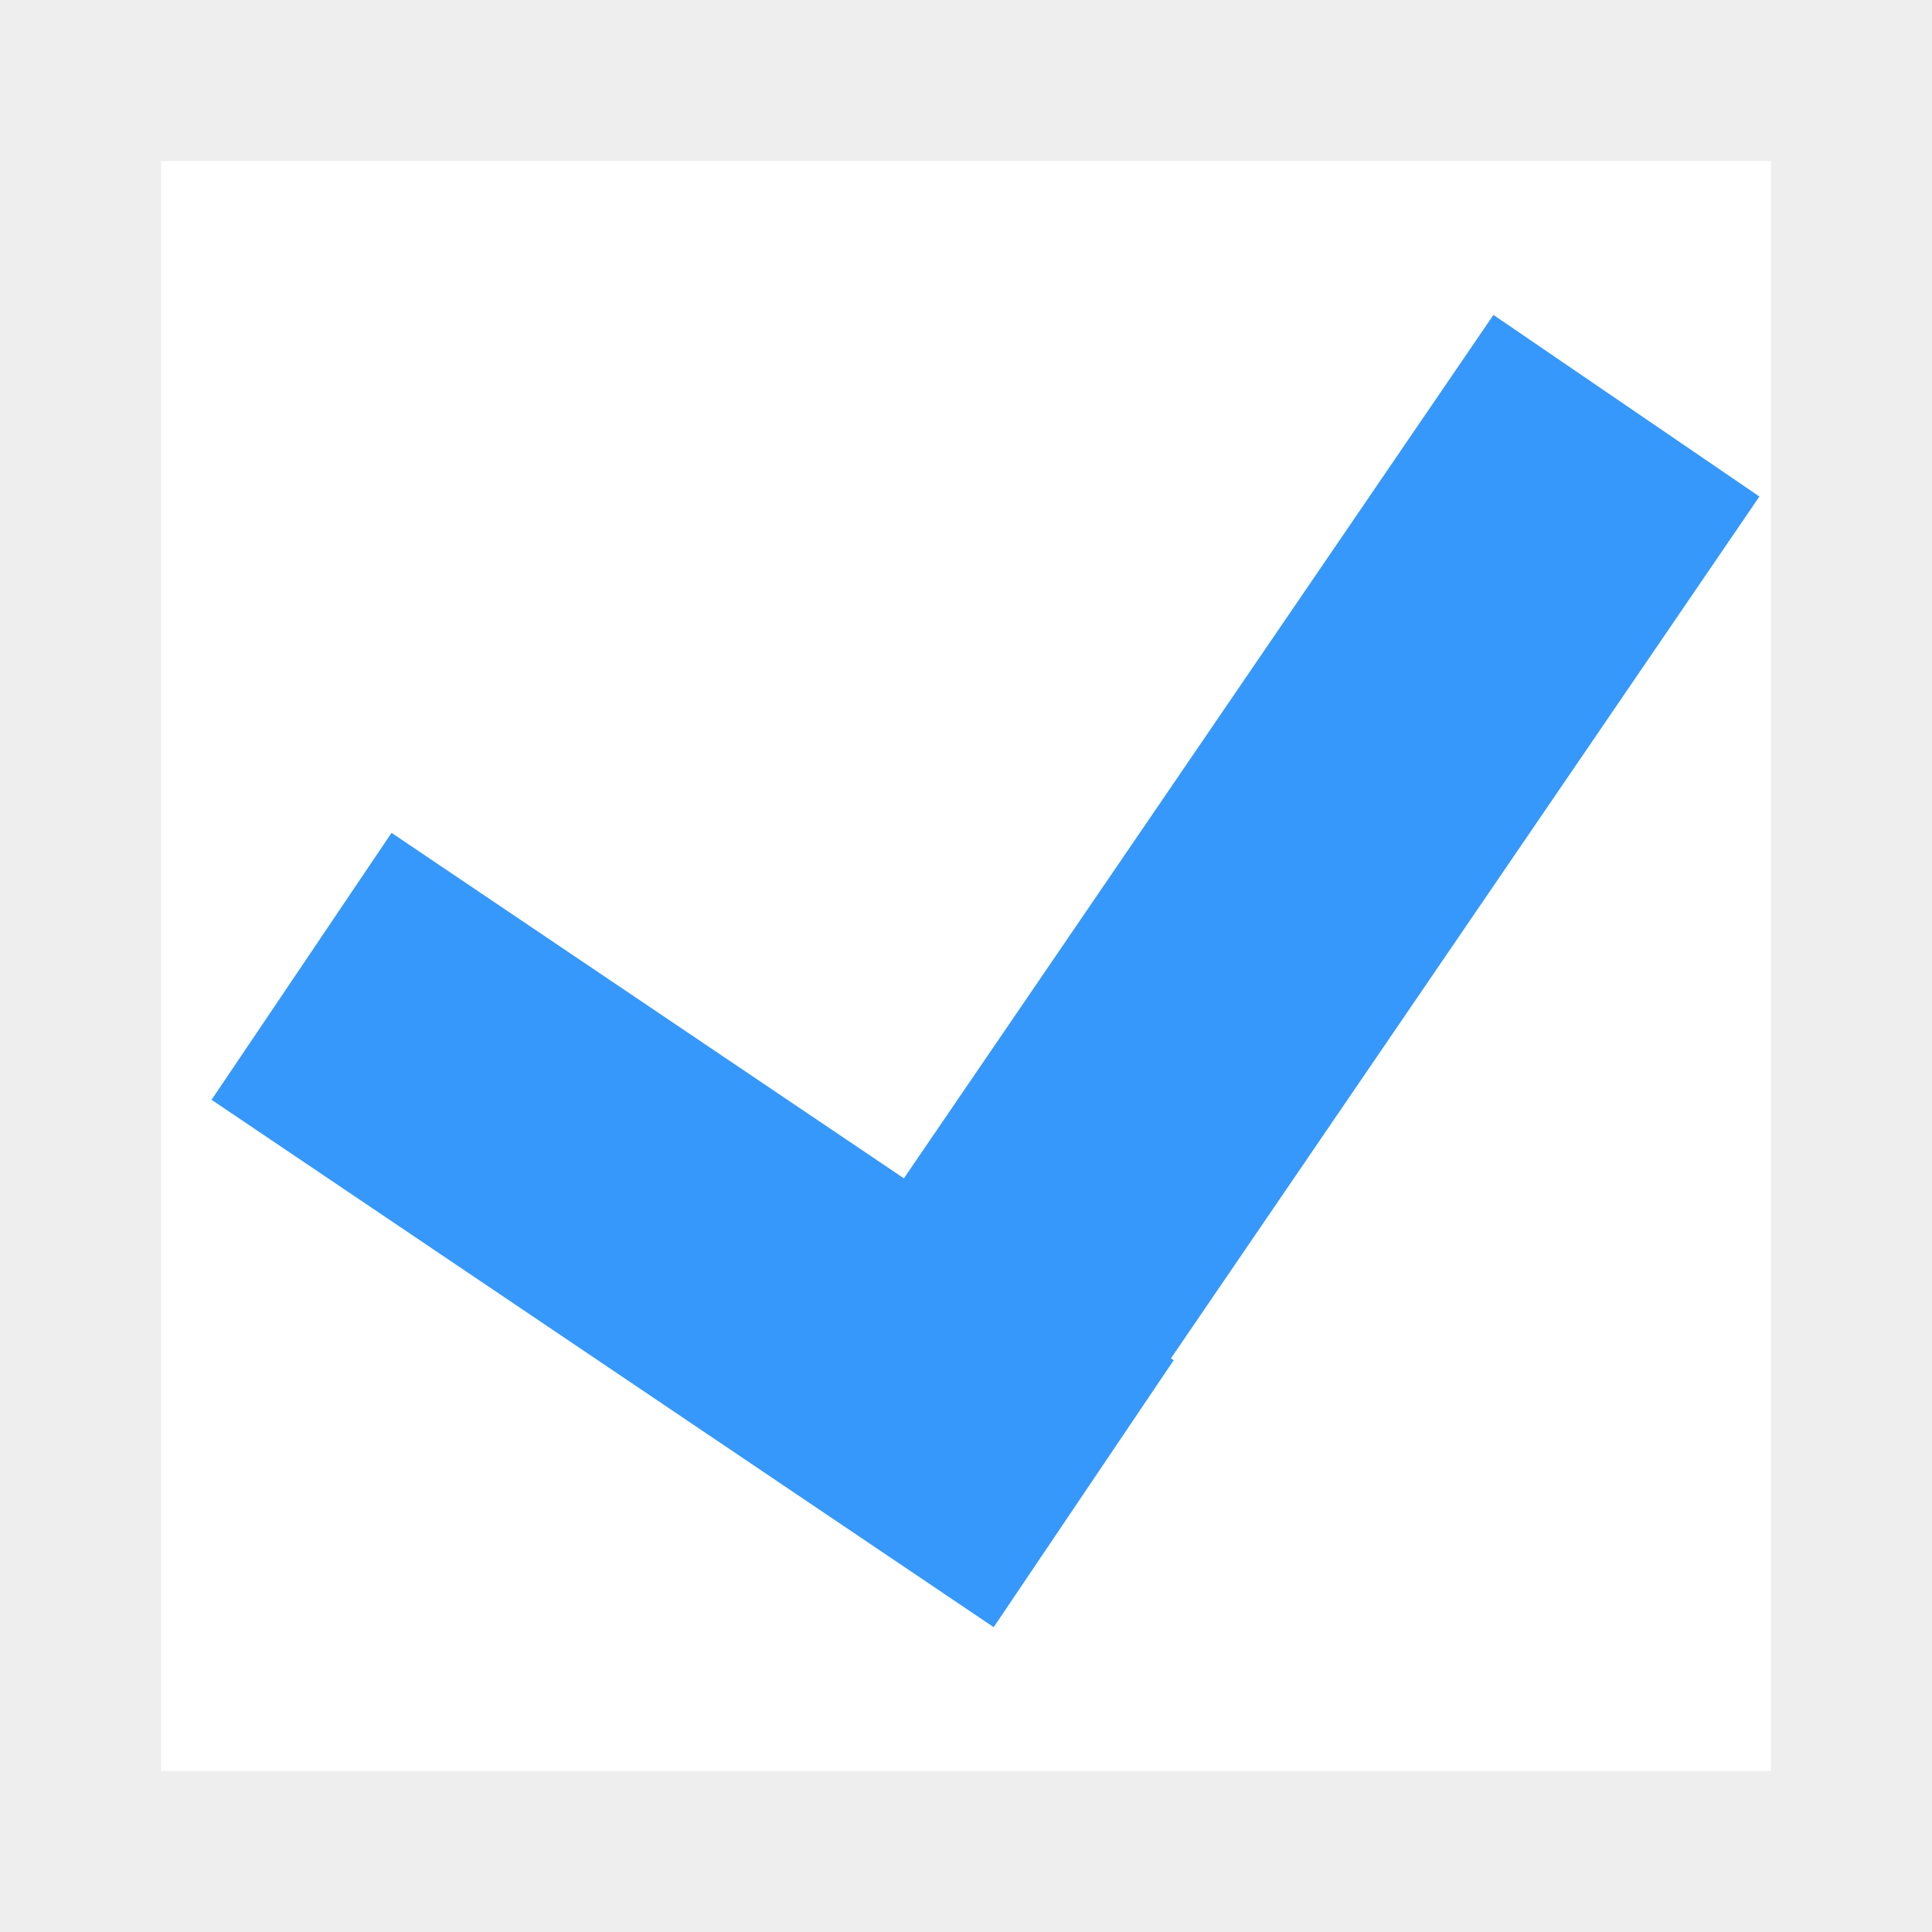 <svg width="12" height="12" viewBox="0 0 12 12" fill="none" xmlns="http://www.w3.org/2000/svg">
<rect x="0" y="0" width="12" height="12" fill="#333333" stroke="none"/>
<rect x="0.5" y="0.5" width="11" height="11" fill="white" stroke="#EEEEEE"/>
<line y1="-1" x2="5.86" y2="-1" transform="matrix(0.829 0.559 0.559 -0.829 2.432 5.173)" stroke="#3698FB" stroke-width="2"/>
<line y1="-1" x2="7.211" y2="-1" transform="matrix(-0.564 0.826 0.826 0.564 10.928 3.084)" stroke="#3698FB" stroke-width="2"/>
</svg>
